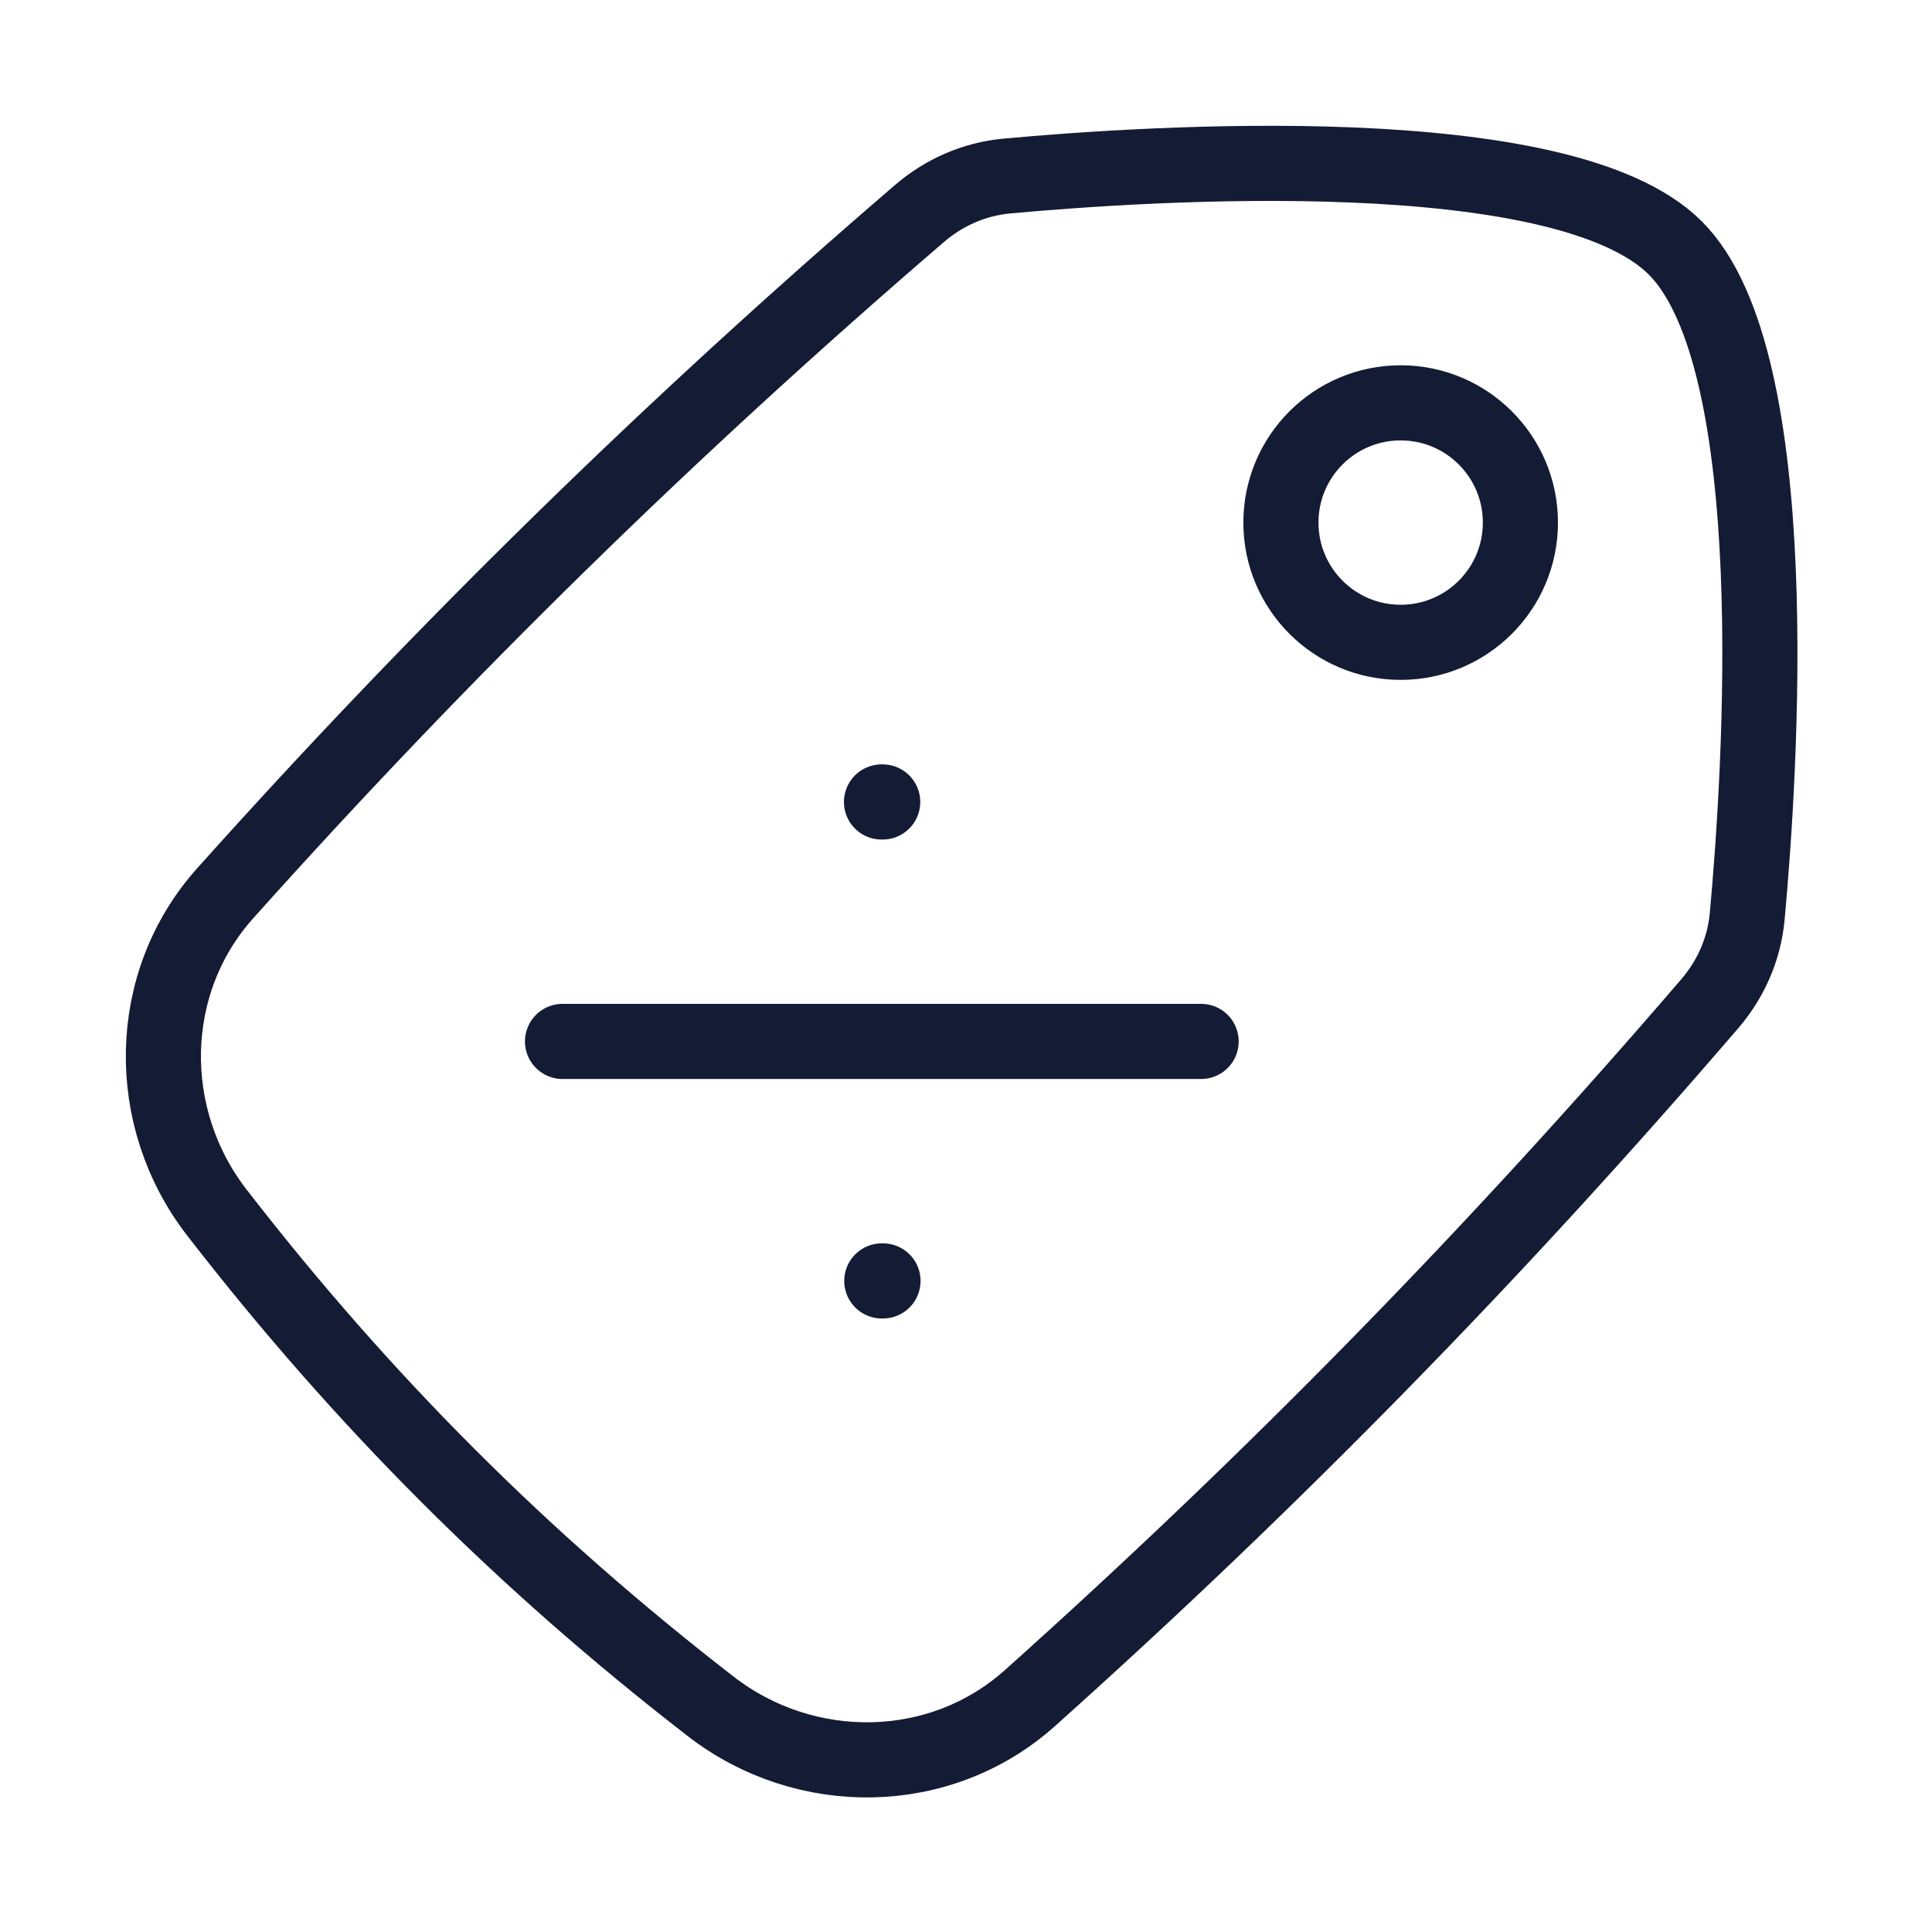 <svg width="94" height="94" viewBox="0 0 94 94" fill="none" xmlns="http://www.w3.org/2000/svg">
<path d="M42.889 39.019H42.947M42.903 62.322H42.961" stroke="#141B34" stroke-width="3.655" stroke-linecap="round" stroke-linejoin="round"/>
<path d="M27.369 50.67H58.44" stroke="#141B34" stroke-width="3.655" stroke-linecap="round" stroke-linejoin="round"/>
<path d="M68.148 19.6C71.365 19.6 73.974 22.208 73.974 25.426C73.974 28.643 71.365 31.252 68.148 31.252C64.93 31.252 62.322 28.643 62.322 25.426C62.322 22.208 64.93 19.6 68.148 19.6Z" stroke="#141B34" stroke-width="3.655" stroke-linecap="round" stroke-linejoin="round"/>
<path d="M10.956 43.462C7.06 47.813 6.976 54.378 10.552 58.996C17.648 68.16 25.414 75.927 34.578 83.022C39.196 86.598 45.761 86.514 50.112 82.618C61.926 72.04 72.745 60.986 83.186 48.837C84.219 47.636 84.864 46.164 85.009 44.587C85.65 37.613 86.967 17.521 81.51 12.064C76.053 6.608 55.961 7.924 48.987 8.565C47.41 8.71 45.938 9.355 44.737 10.388C32.589 20.829 21.534 31.648 10.956 43.462Z" stroke="#141B34" stroke-width="3.655"/>
</svg>
